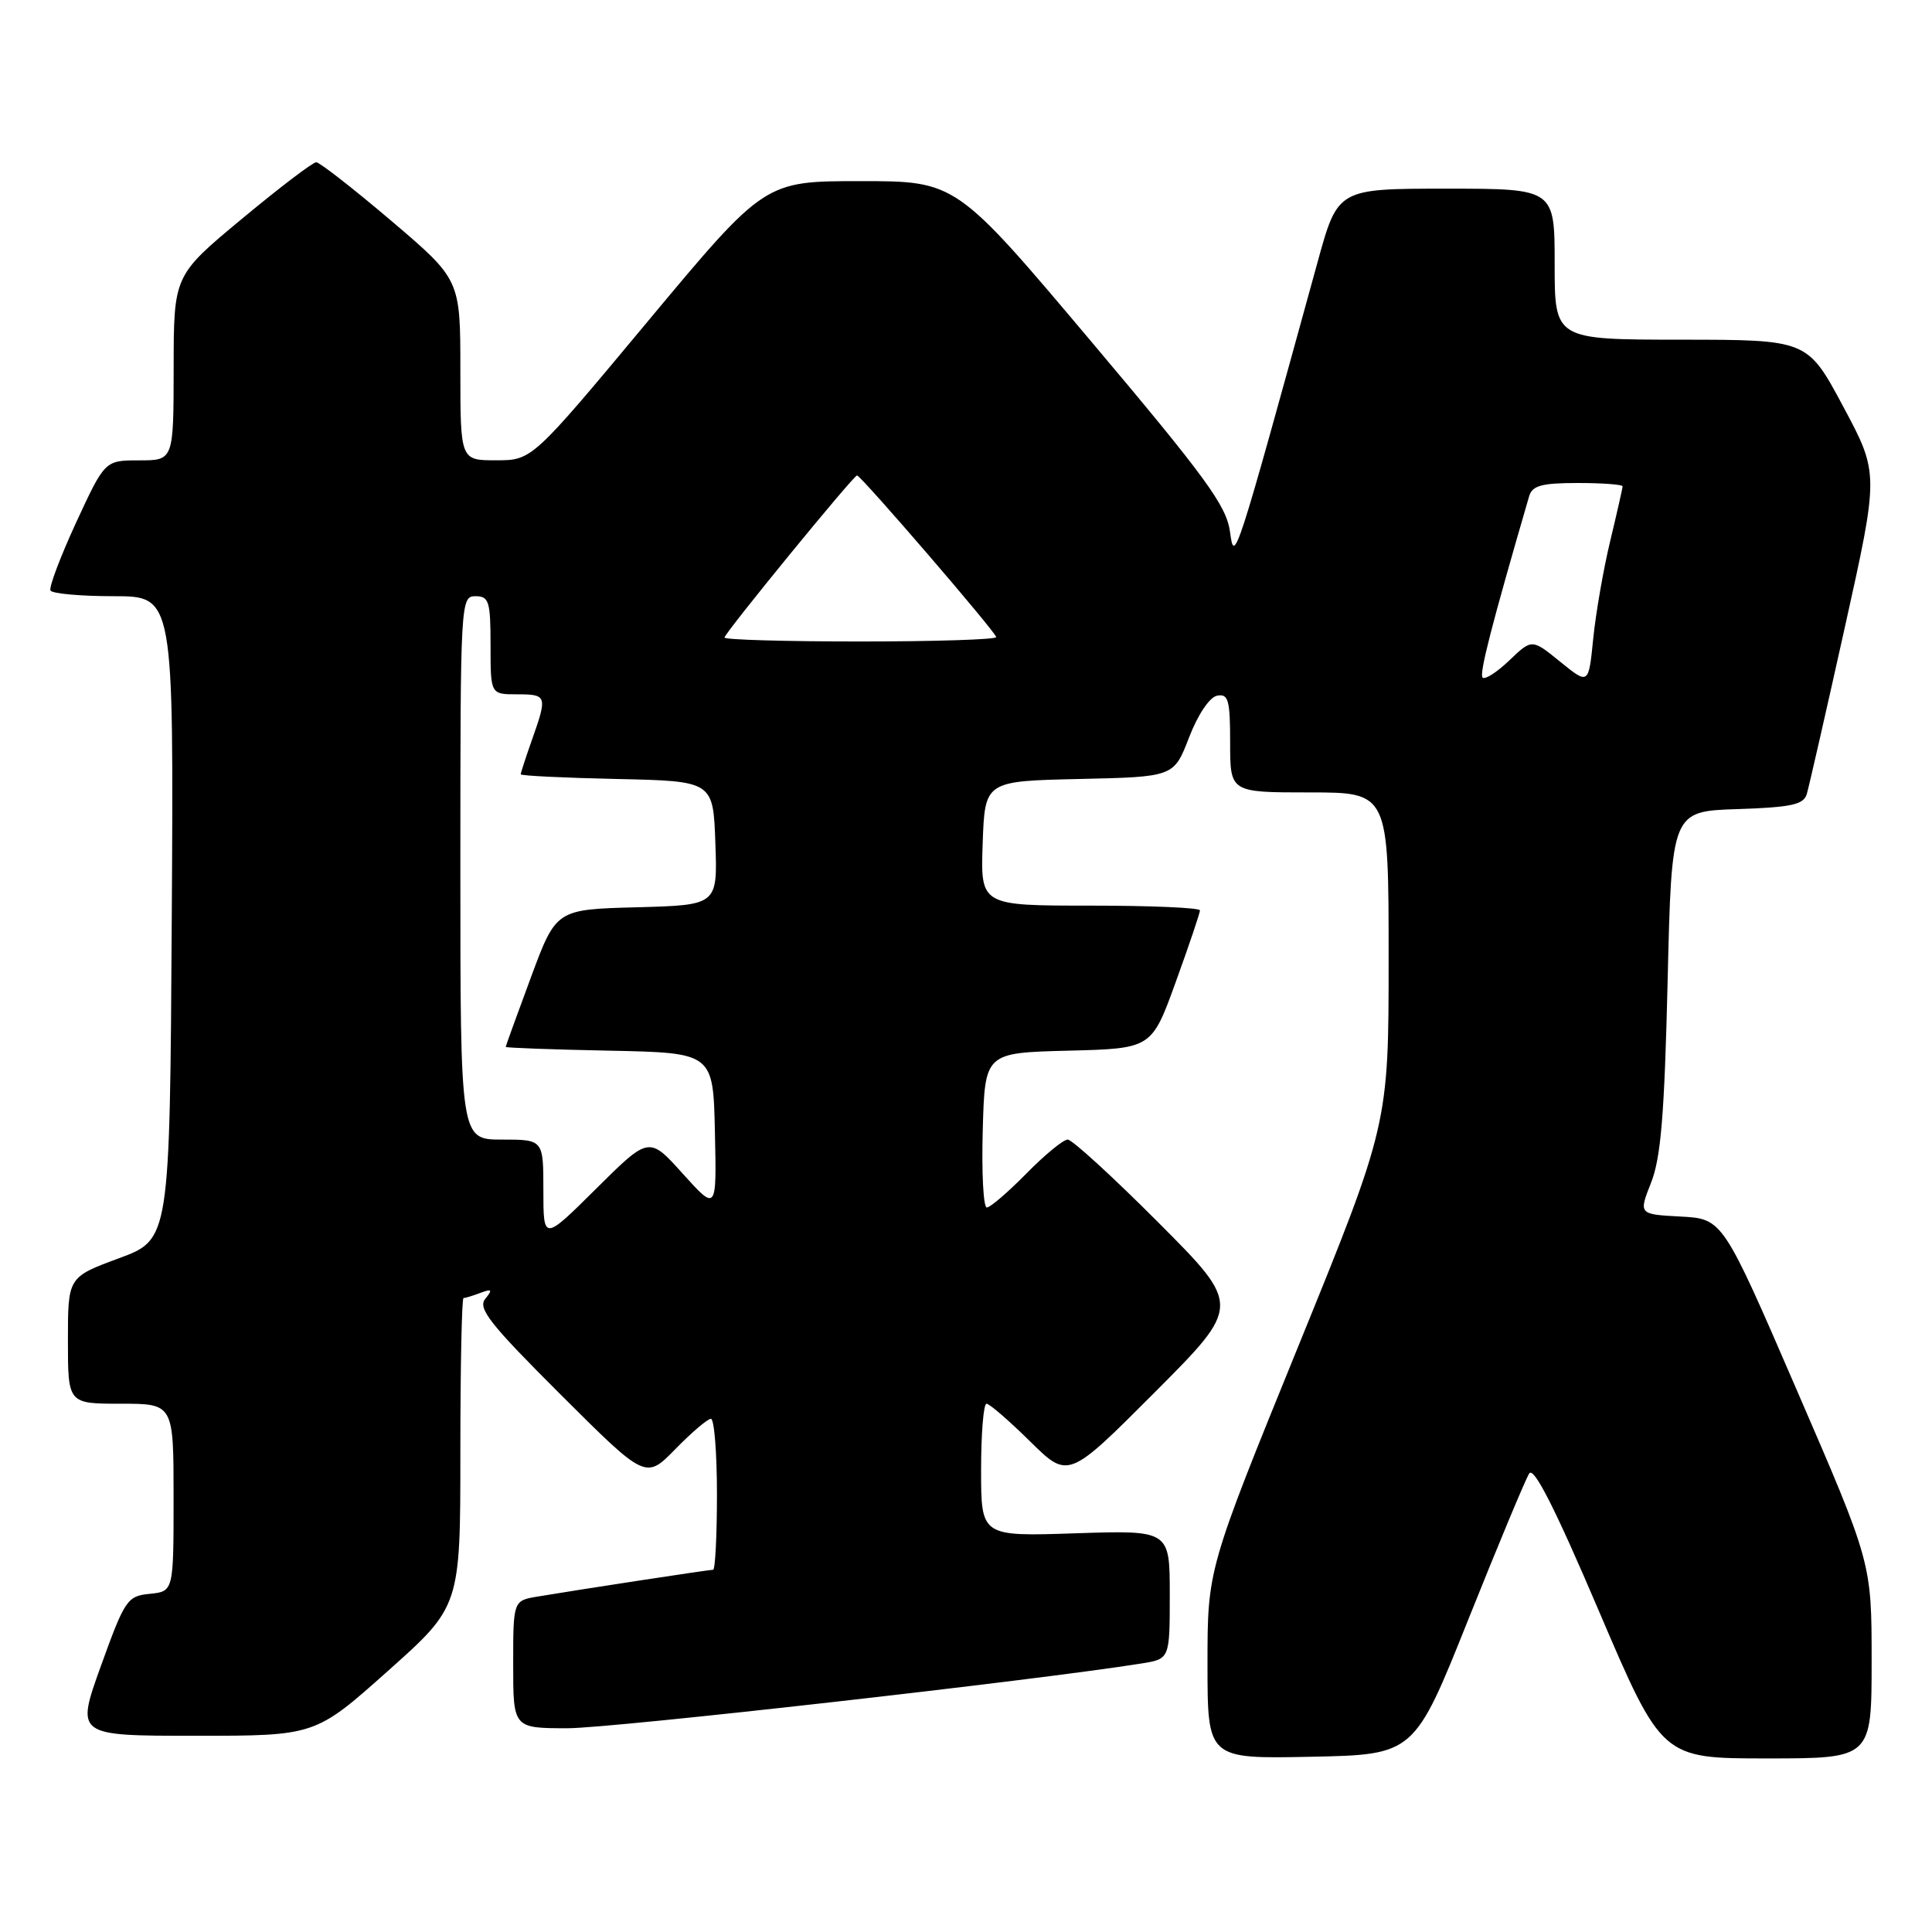 <?xml version="1.0" encoding="UTF-8" standalone="no"?>
<!DOCTYPE svg PUBLIC "-//W3C//DTD SVG 1.1//EN" "http://www.w3.org/Graphics/SVG/1.1/DTD/svg11.dtd" >
<svg xmlns="http://www.w3.org/2000/svg" xmlns:xlink="http://www.w3.org/1999/xlink" version="1.1" viewBox="0 0 256 256">
 <g >
 <path fill="currentColor"
d=" M 194.57 214.56 C 198.52 204.69 202.14 196.00 202.63 195.24 C 203.23 194.29 206.06 199.86 211.85 213.44 C 220.21 233.00 220.21 233.00 234.10 233.00 C 248.00 233.00 248.00 233.00 248.00 220.05 C 248.00 207.09 248.00 207.09 238.13 184.30 C 228.27 161.50 228.27 161.50 222.70 161.20 C 217.12 160.90 217.12 160.90 218.78 156.70 C 220.08 153.41 220.55 147.63 220.97 130.00 C 221.50 107.50 221.50 107.50 230.19 107.21 C 237.38 106.97 238.98 106.63 239.41 105.21 C 239.69 104.27 241.96 94.33 244.45 83.12 C 248.98 62.74 248.98 62.74 244.24 53.88 C 239.50 45.02 239.50 45.02 222.75 45.01 C 206.00 45.00 206.00 45.00 206.00 35.00 C 206.00 25.00 206.00 25.00 191.63 25.00 C 177.26 25.00 177.26 25.00 174.58 34.75 C 163.58 74.71 163.57 74.75 162.98 70.45 C 162.50 67.00 159.78 63.26 144.55 45.20 C 126.68 24.00 126.68 24.00 114.00 24.00 C 101.33 24.00 101.33 24.00 85.91 42.49 C 70.50 60.99 70.50 60.99 65.75 60.99 C 61.00 61.00 61.00 61.00 61.00 49.02 C 61.00 37.05 61.00 37.05 51.86 29.27 C 46.83 25.00 42.35 21.50 41.90 21.50 C 41.44 21.50 37.01 24.88 32.05 29.00 C 23.02 36.50 23.02 36.50 23.01 48.75 C 23.00 61.00 23.00 61.00 18.45 61.00 C 13.90 61.00 13.90 61.00 10.08 69.25 C 7.99 73.79 6.46 77.84 6.69 78.25 C 6.93 78.66 10.70 79.00 15.07 79.00 C 23.02 79.00 23.02 79.00 22.76 121.62 C 22.50 164.24 22.50 164.24 15.75 166.73 C 9.00 169.23 9.00 169.23 9.00 177.61 C 9.00 186.00 9.00 186.00 16.00 186.00 C 23.00 186.00 23.00 186.00 23.00 198.44 C 23.00 210.87 23.00 210.87 19.85 211.19 C 16.86 211.49 16.55 211.94 13.37 220.75 C 10.04 230.00 10.04 230.00 25.91 230.00 C 41.77 230.00 41.77 230.00 51.39 221.42 C 61.00 212.85 61.00 212.85 61.00 192.42 C 61.00 181.19 61.19 172.00 61.42 172.00 C 61.65 172.00 62.66 171.69 63.67 171.31 C 65.19 170.74 65.30 170.87 64.29 172.12 C 63.28 173.36 64.94 175.47 74.32 184.82 C 85.56 196.03 85.56 196.03 89.48 192.02 C 91.64 189.81 93.76 188.00 94.20 188.00 C 94.64 188.00 95.00 192.50 95.00 198.00 C 95.00 203.50 94.77 208.00 94.49 208.00 C 93.95 208.00 76.84 210.61 71.25 211.55 C 68.00 212.09 68.00 212.09 68.00 220.55 C 68.00 229.00 68.00 229.00 75.25 229.00 C 81.16 228.99 137.01 222.69 151.25 220.42 C 155.00 219.82 155.00 219.82 155.00 211.29 C 155.00 202.76 155.00 202.76 142.50 203.17 C 130.00 203.59 130.00 203.59 130.00 194.80 C 130.00 189.96 130.32 186.00 130.72 186.00 C 131.11 186.00 133.71 188.25 136.49 190.99 C 141.55 195.98 141.55 195.98 153.01 184.49 C 164.47 173.00 164.47 173.00 153.50 162.00 C 147.47 155.95 142.06 151.00 141.48 151.00 C 140.89 151.00 138.43 153.03 136.00 155.50 C 133.57 157.97 131.21 160.00 130.76 160.00 C 130.30 160.00 130.06 155.39 130.22 149.75 C 130.50 139.50 130.50 139.50 141.55 139.22 C 152.60 138.94 152.60 138.94 155.80 130.10 C 157.56 125.24 159.00 120.98 159.00 120.63 C 159.00 120.28 152.46 120.00 144.46 120.00 C 129.92 120.00 129.92 120.00 130.21 111.75 C 130.50 103.50 130.50 103.50 143.02 103.22 C 155.54 102.94 155.54 102.94 157.55 97.73 C 158.73 94.67 160.27 92.38 161.28 92.18 C 162.77 91.90 163.00 92.75 163.00 98.43 C 163.00 105.00 163.00 105.00 173.50 105.00 C 184.00 105.00 184.00 105.00 184.00 126.98 C 184.00 148.97 184.00 148.97 172.00 178.46 C 160.00 207.95 160.00 207.95 160.00 220.50 C 160.00 233.06 160.00 233.06 173.70 232.78 C 187.40 232.50 187.40 232.50 194.57 214.56 Z  M 72.00 157.72 C 72.00 151.00 72.00 151.00 66.50 151.00 C 61.00 151.00 61.00 151.00 61.00 115.00 C 61.00 79.67 61.04 79.00 63.00 79.00 C 64.79 79.00 65.00 79.67 65.00 85.50 C 65.00 92.00 65.00 92.00 68.50 92.00 C 72.48 92.00 72.55 92.20 70.50 98.00 C 69.67 100.34 69.00 102.41 69.00 102.60 C 69.00 102.79 74.74 103.07 81.75 103.22 C 94.50 103.50 94.50 103.50 94.79 111.72 C 95.08 119.93 95.08 119.93 84.39 120.22 C 73.69 120.50 73.69 120.50 70.35 129.50 C 68.52 134.45 67.01 138.60 67.01 138.72 C 67.00 138.84 73.19 139.07 80.75 139.22 C 94.50 139.50 94.50 139.50 94.73 150.00 C 94.96 160.50 94.96 160.50 90.48 155.53 C 86.00 150.55 86.00 150.55 79.00 157.50 C 72.00 164.45 72.00 164.45 72.00 157.72 Z  M 206.74 87.69 C 202.99 84.64 202.99 84.64 200.00 87.50 C 198.36 89.07 196.76 90.10 196.45 89.78 C 195.98 89.31 197.63 82.89 202.62 65.75 C 203.04 64.34 204.28 64.00 209.07 64.00 C 212.33 64.00 215.00 64.20 215.00 64.44 C 215.00 64.68 214.26 67.94 213.36 71.69 C 212.46 75.43 211.45 81.25 211.11 84.62 C 210.50 90.74 210.50 90.74 206.74 87.69 Z  M 96.00 84.48 C 96.00 83.90 113.09 63.00 113.56 63.00 C 114.08 63.00 132.00 83.81 132.00 84.42 C 132.00 84.74 123.90 85.00 114.00 85.00 C 104.10 85.00 96.00 84.77 96.00 84.48 Z "/>
</g>
</svg>